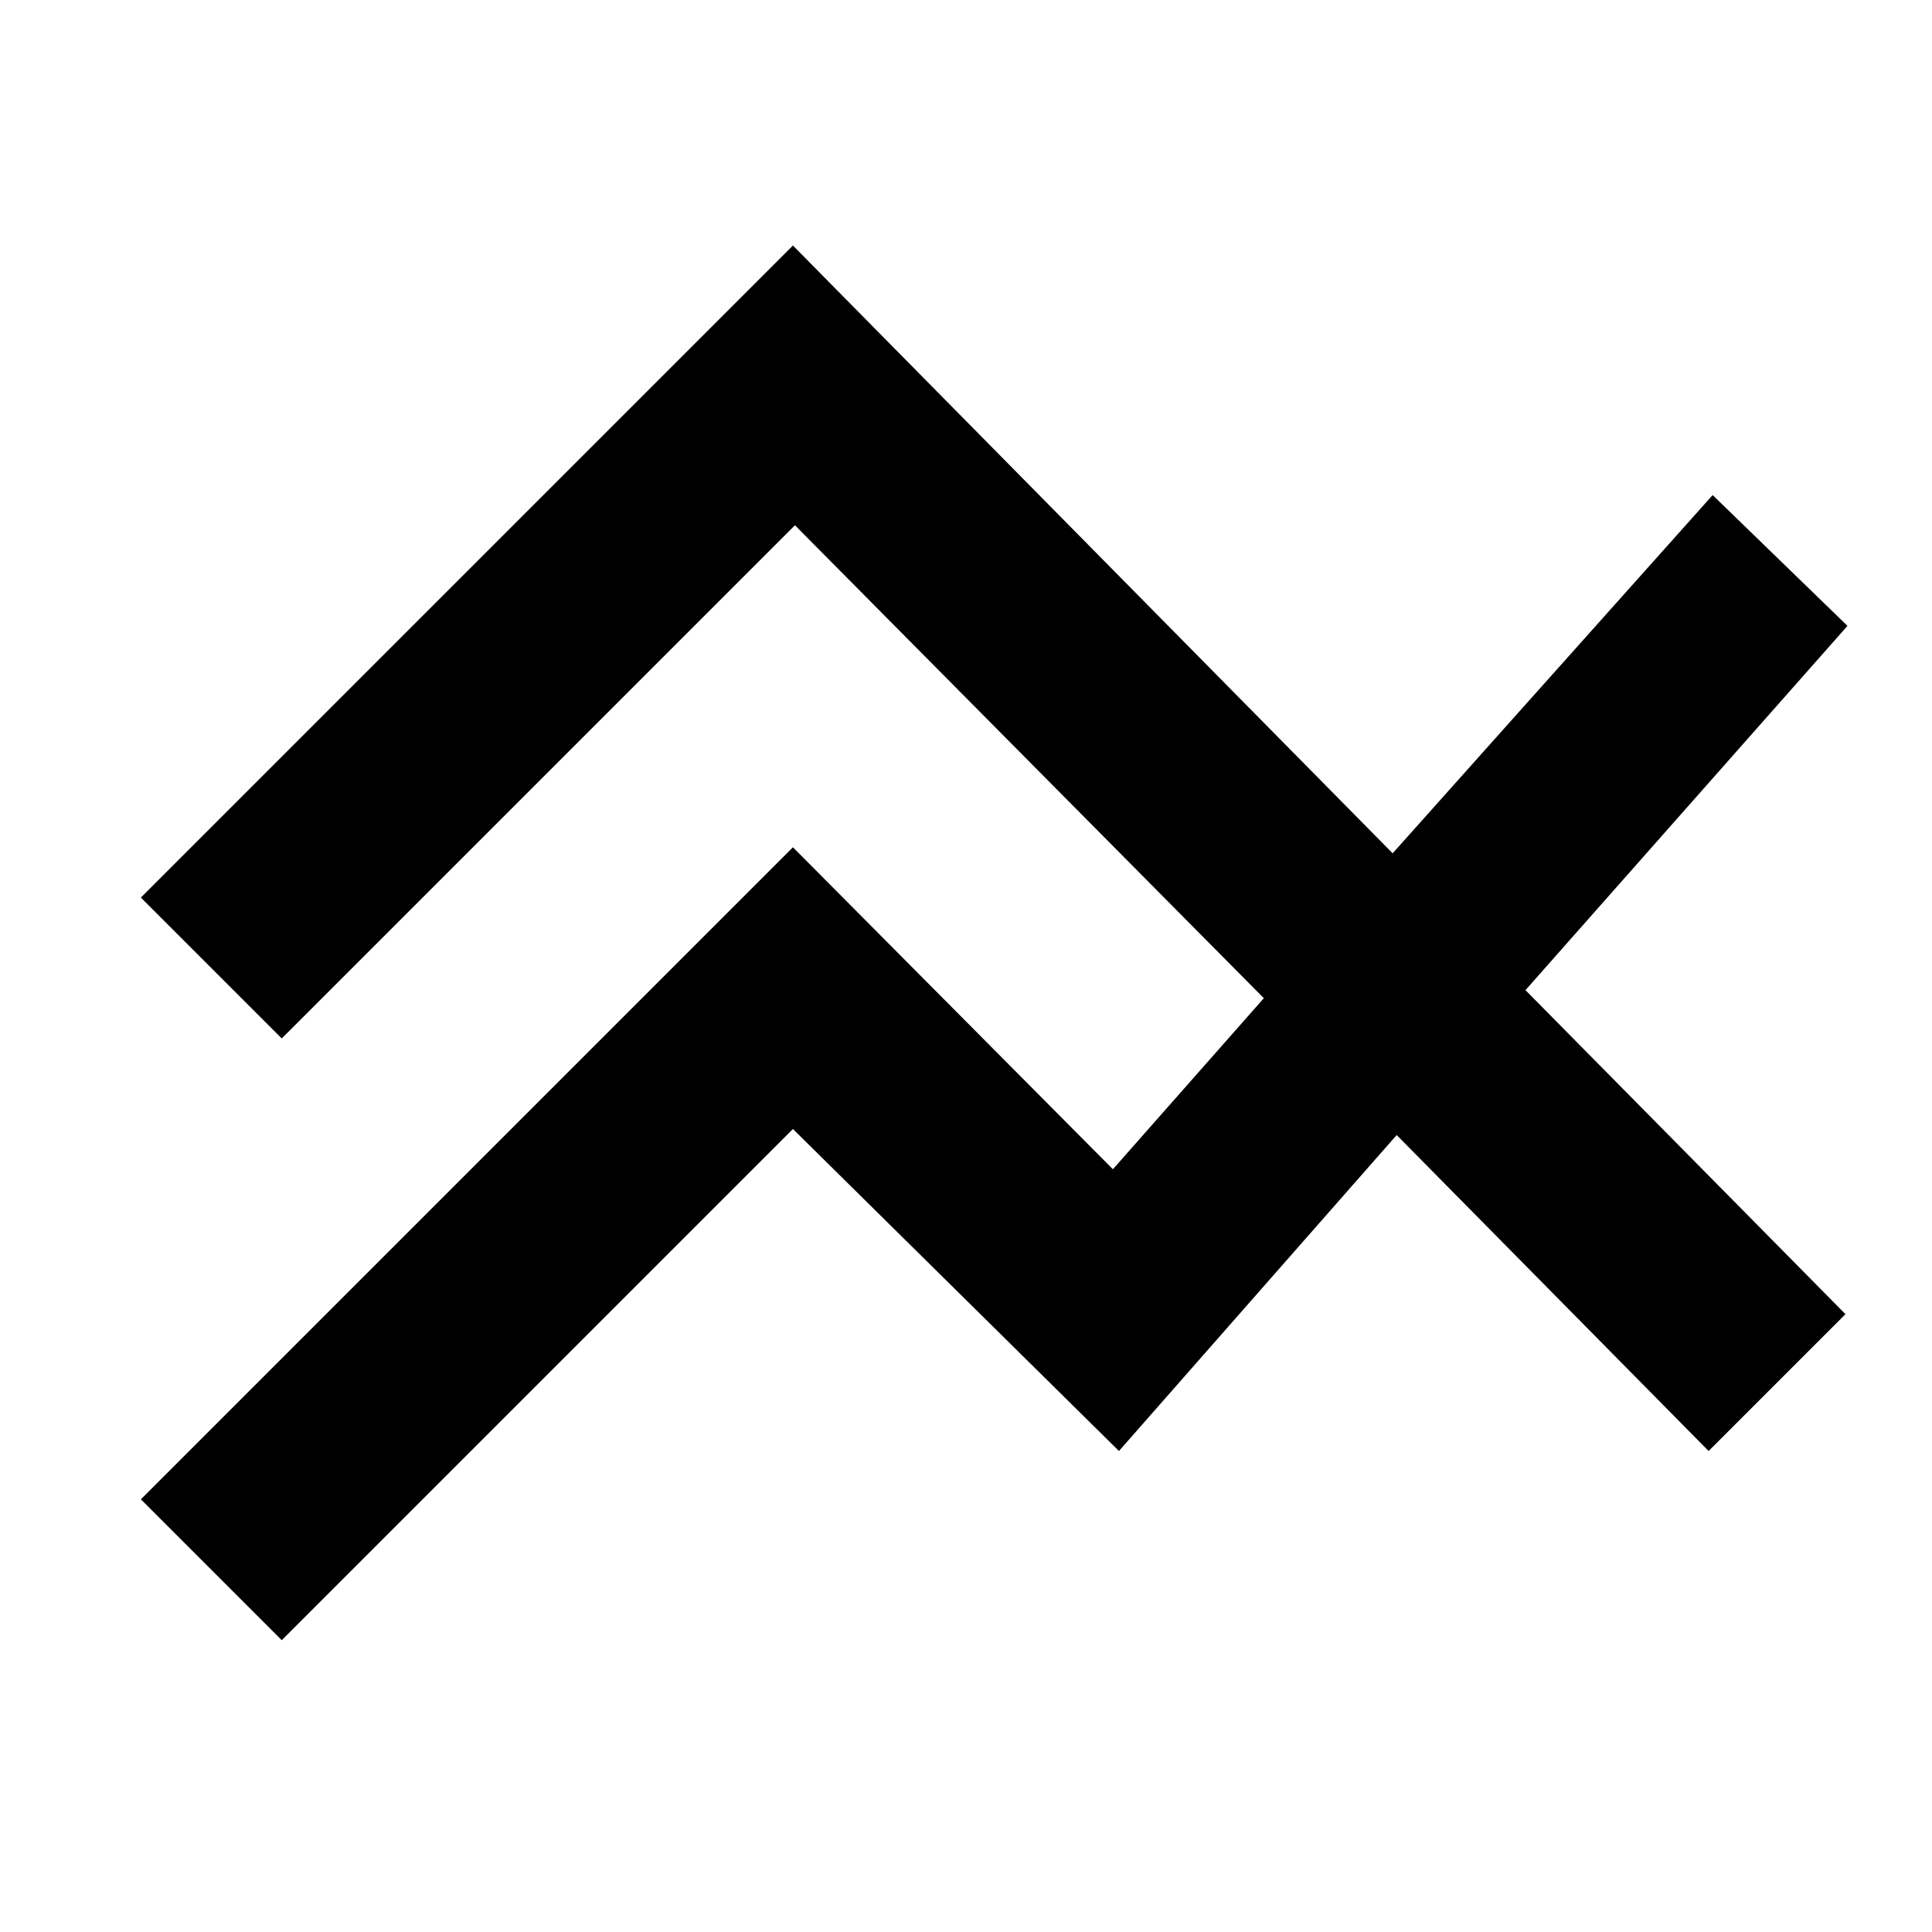 <svg xmlns="http://www.w3.org/2000/svg" width="48" height="48"><path d="m7 40.75-3.5-3.5 16.2-16.2 7.95 8 3.75-4.25-11.65-11.75L7 25.8l-3.5-3.5L19.7 6.1l14.9 15.1 7.95-8.9 3.35 3.25-8 9.05 7.95 8.05-3.4 3.4-7.75-7.85-6.9 7.85-8.1-8z"/></svg>